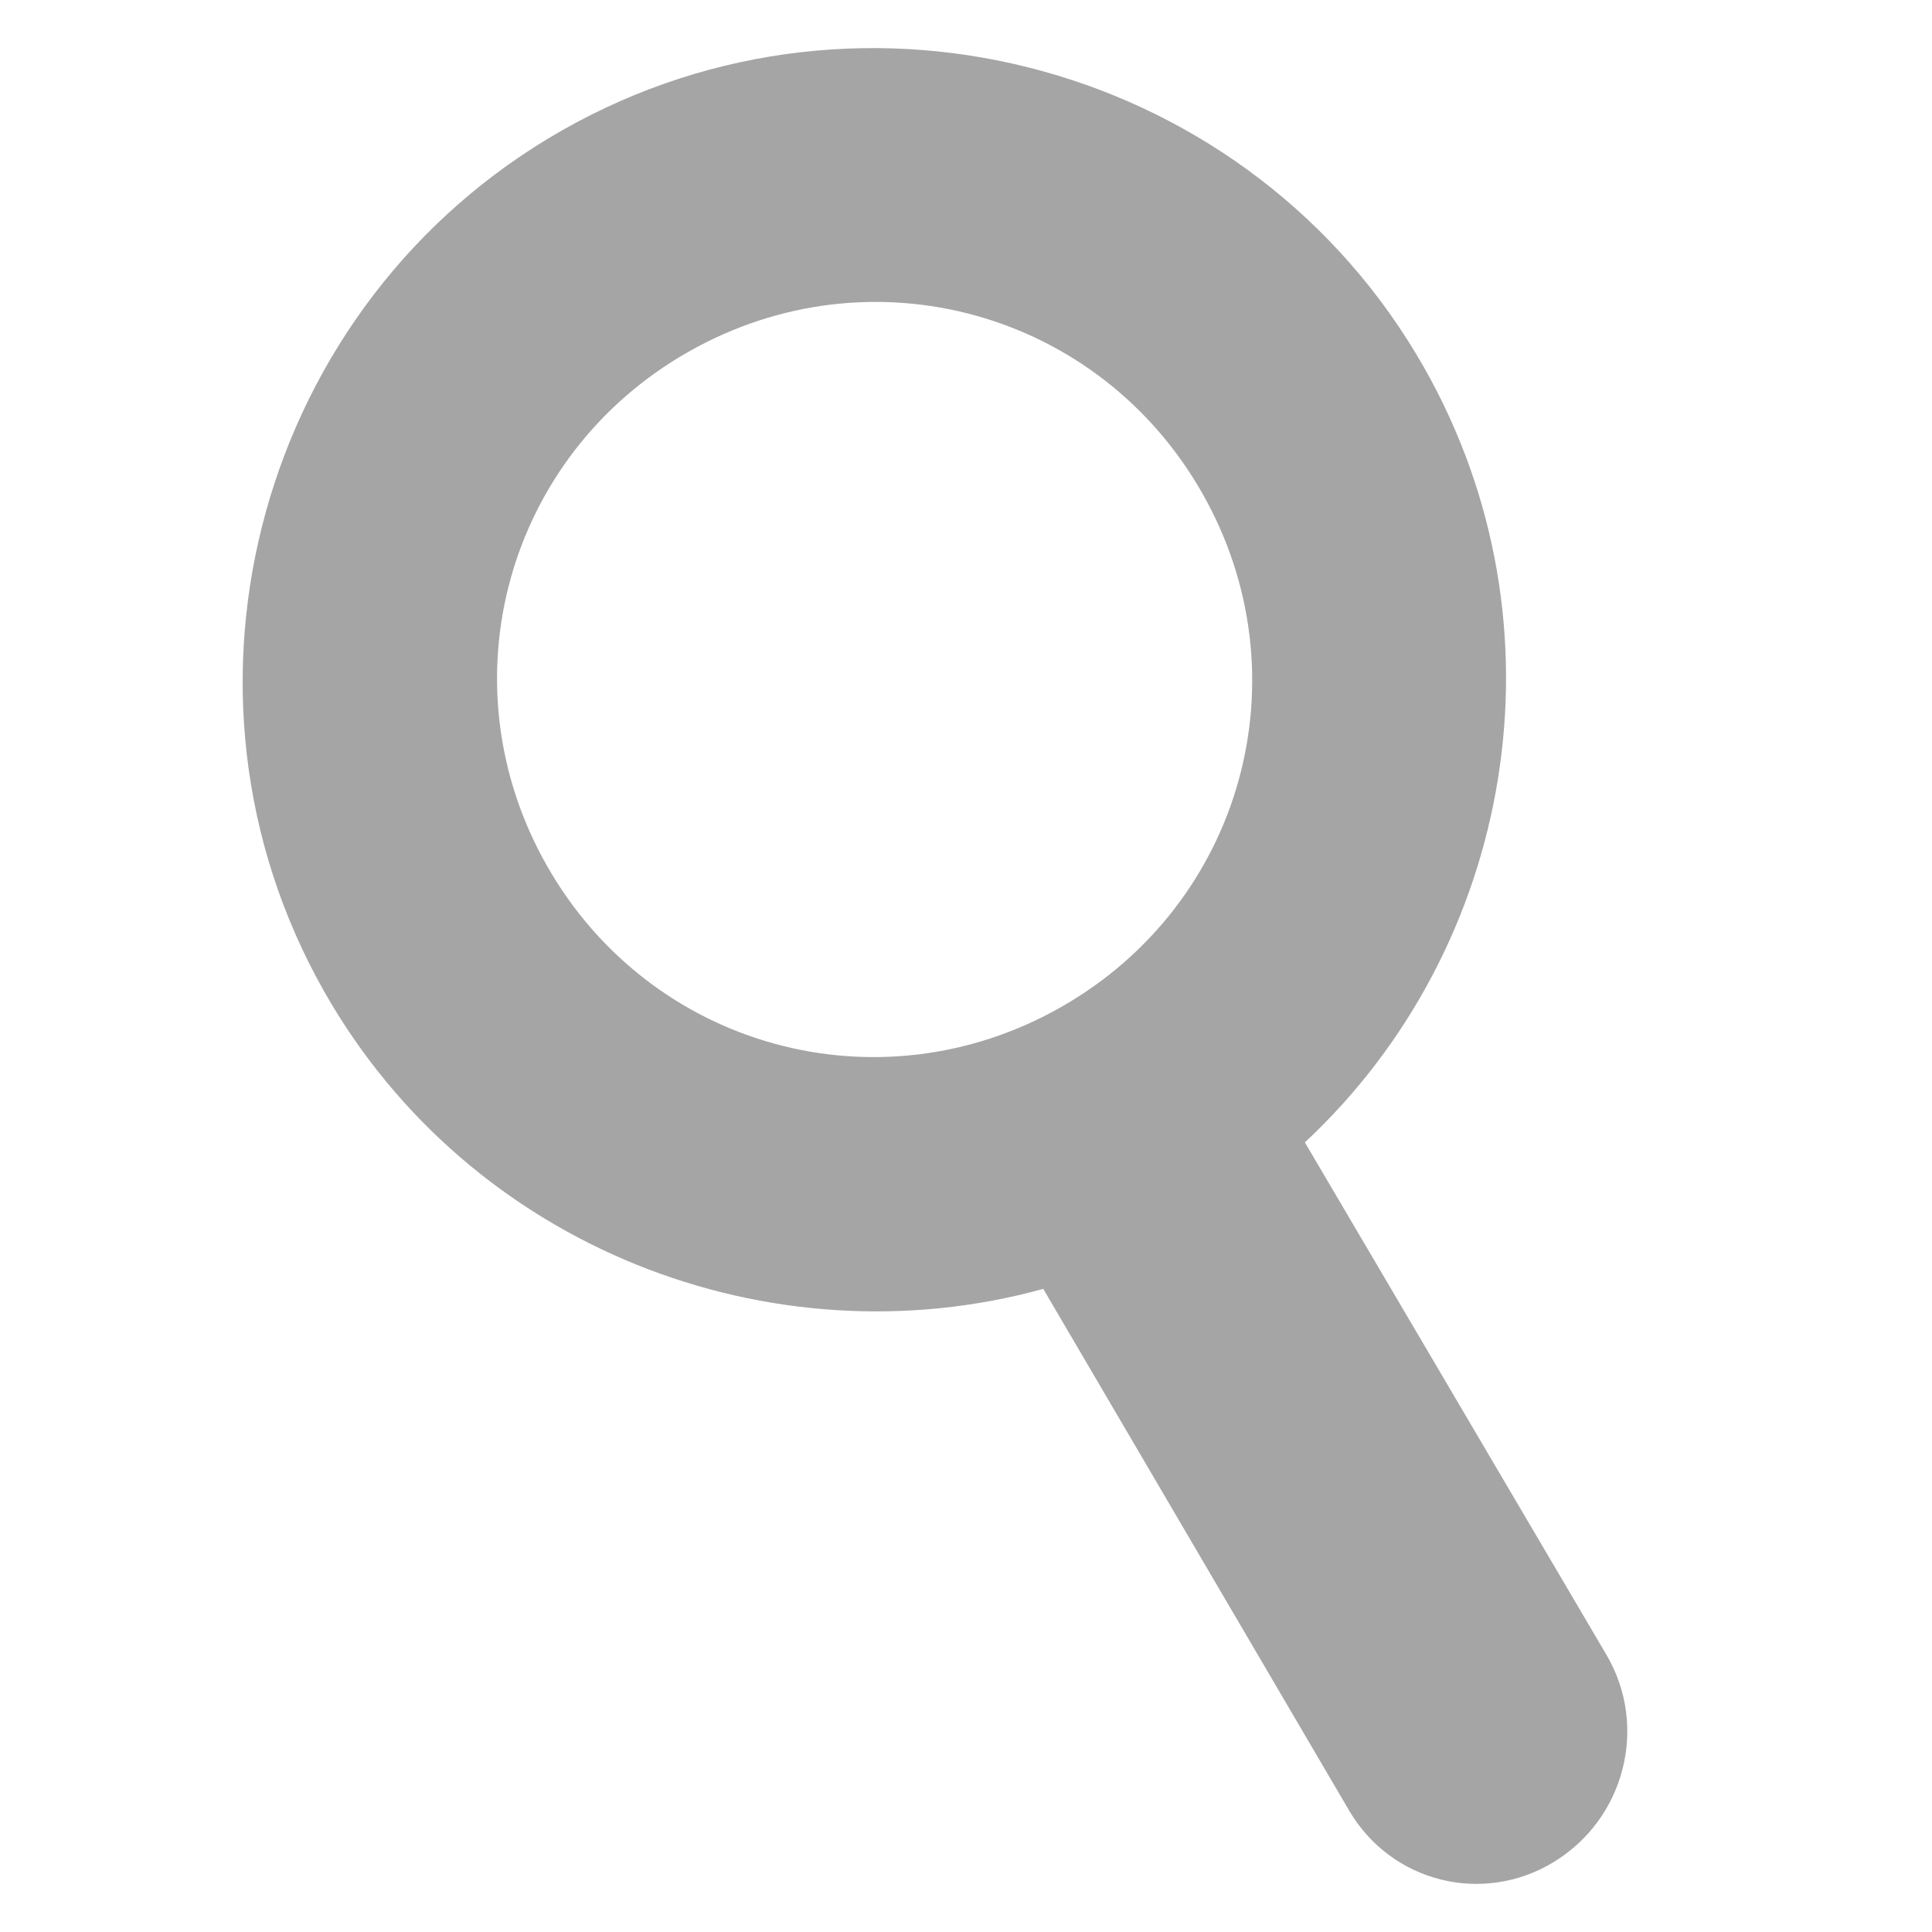 <?xml version="1.0" encoding="utf-8"?>
<!-- Generator: Adobe Illustrator 16.0.0, SVG Export Plug-In . SVG Version: 6.00 Build 0)  -->
<!DOCTYPE svg PUBLIC "-//W3C//DTD SVG 1.1//EN" "http://www.w3.org/Graphics/SVG/1.1/DTD/svg11.dtd">
<svg version="1.1" id="Layer_1" xmlns="http://www.w3.org/2000/svg" xmlns:xlink="http://www.w3.org/1999/xlink" x="0px" y="0px"
	 width="340.157px" height="340.157px" viewBox="0 0 340.157 340.157" enable-background="new 0 0 340.157 340.157"
	 xml:space="preserve">
<title>search icon</title>
<g>
	<title>Layer 1</title>
	<path id="path12423" fill="#A5A5A5" d="M99.072,22.89c-53.221,30.209-72.17,98.517-41.96,151.737
		c25.596,45.091,78.614,65.509,126.571,52.301l53.859,91.86c7.418,12.625,23.499,16.669,36.005,9.056
		c12.508-7.614,16.716-23.861,9.297-36.485l-53.104-90.231c36.805-34.296,46.852-90.859,20.996-136.409
		C220.527,11.499,152.292-7.32,99.072,22.89L99.072,22.89z M121.23,61.926c32.103-18.223,72.248-7.151,90.471,24.952
		c18.222,32.102,7.15,72.248-24.952,90.47c-32.103,18.223-72.248,7.151-90.471-24.952C78.056,120.294,89.128,80.148,121.23,61.926z"
		/>
</g>
</svg>
